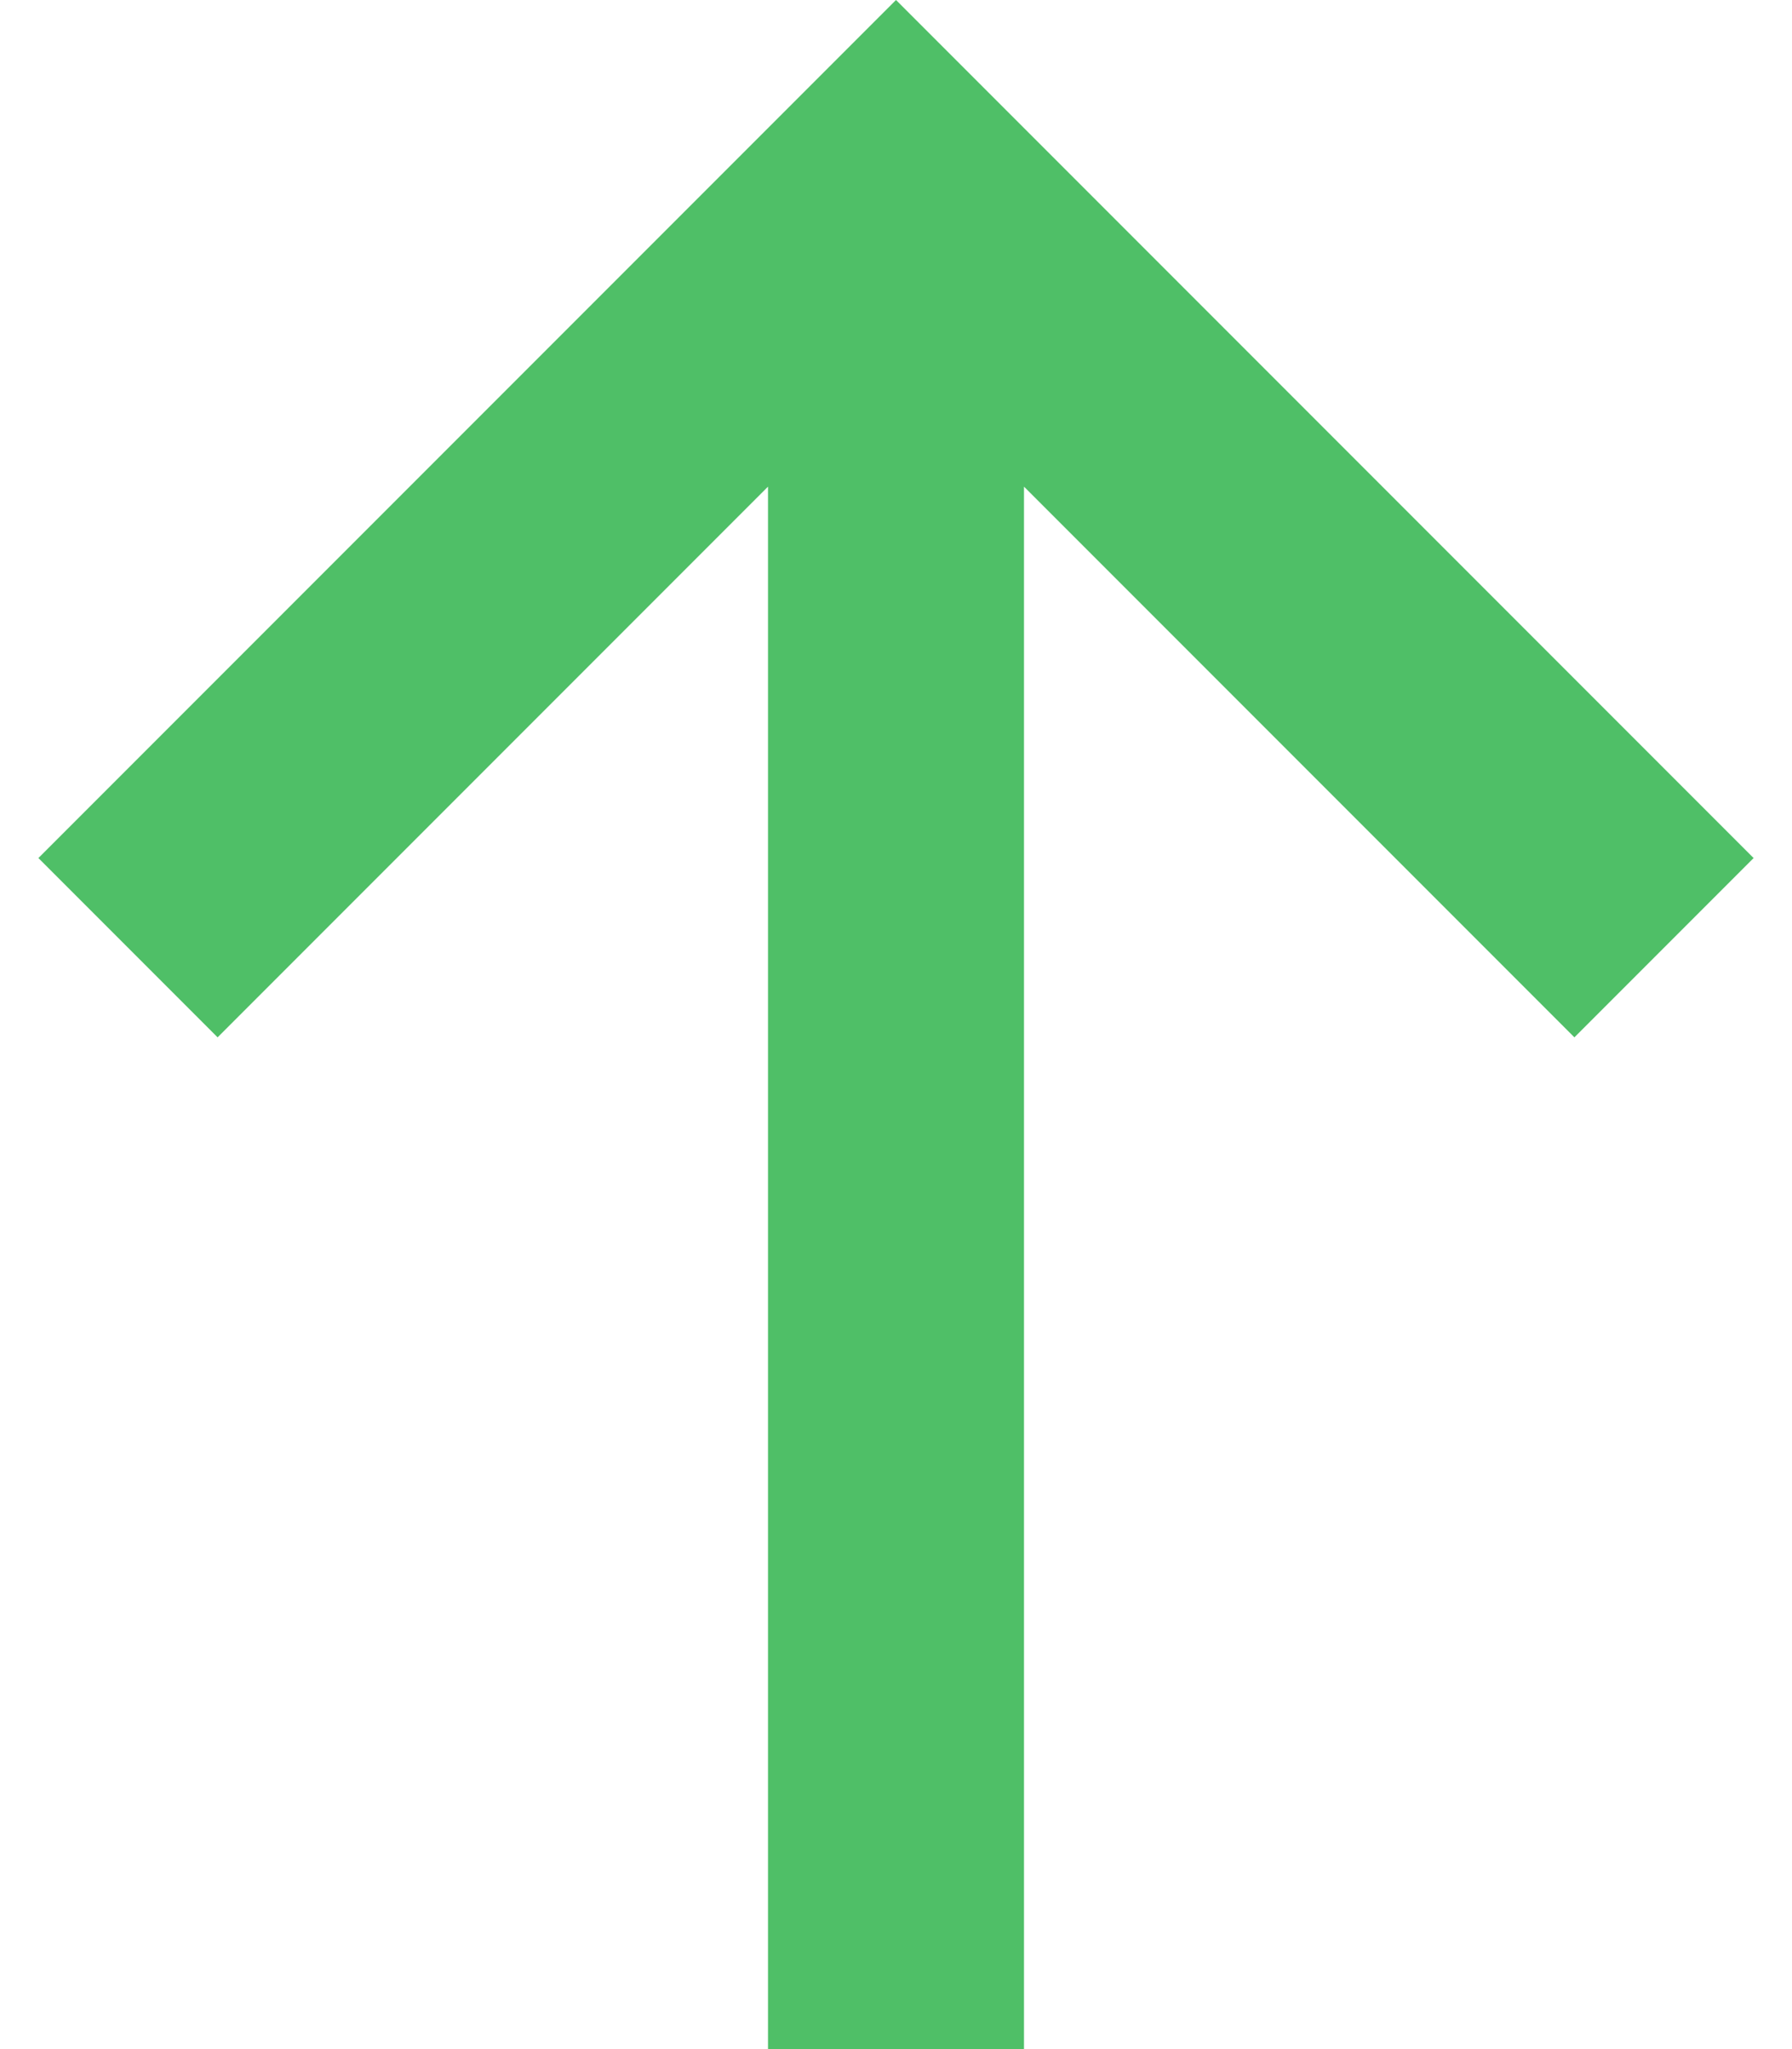 <?xml version="1.0" encoding="UTF-8"?>
<svg width="14px" height="16px" viewBox="0 0 14 16" version="1.1" xmlns="http://www.w3.org/2000/svg" xmlns:xlink="http://www.w3.org/1999/xlink">
    <title>Path</title>
    <g id="Symbols" stroke="none" stroke-width="1" fill="none" fill-rule="evenodd">
        <g id="assets/card-01" transform="translate(-200, -129)" fill="#4FBF67" fill-rule="nonzero">
            <g id="assets/％-growth-number" transform="translate(200, 126)">
                <g id="arrow-up" transform="translate(0, 3)">
                    <polygon id="Path" points="0.3 6.7 1.7 8.1 6 3.8 6 16 8 16 8 3.8 12.3 8.1 13.7 6.7 7 0"></polygon>
                </g>
            </g>
        </g>
    </g>
</svg>